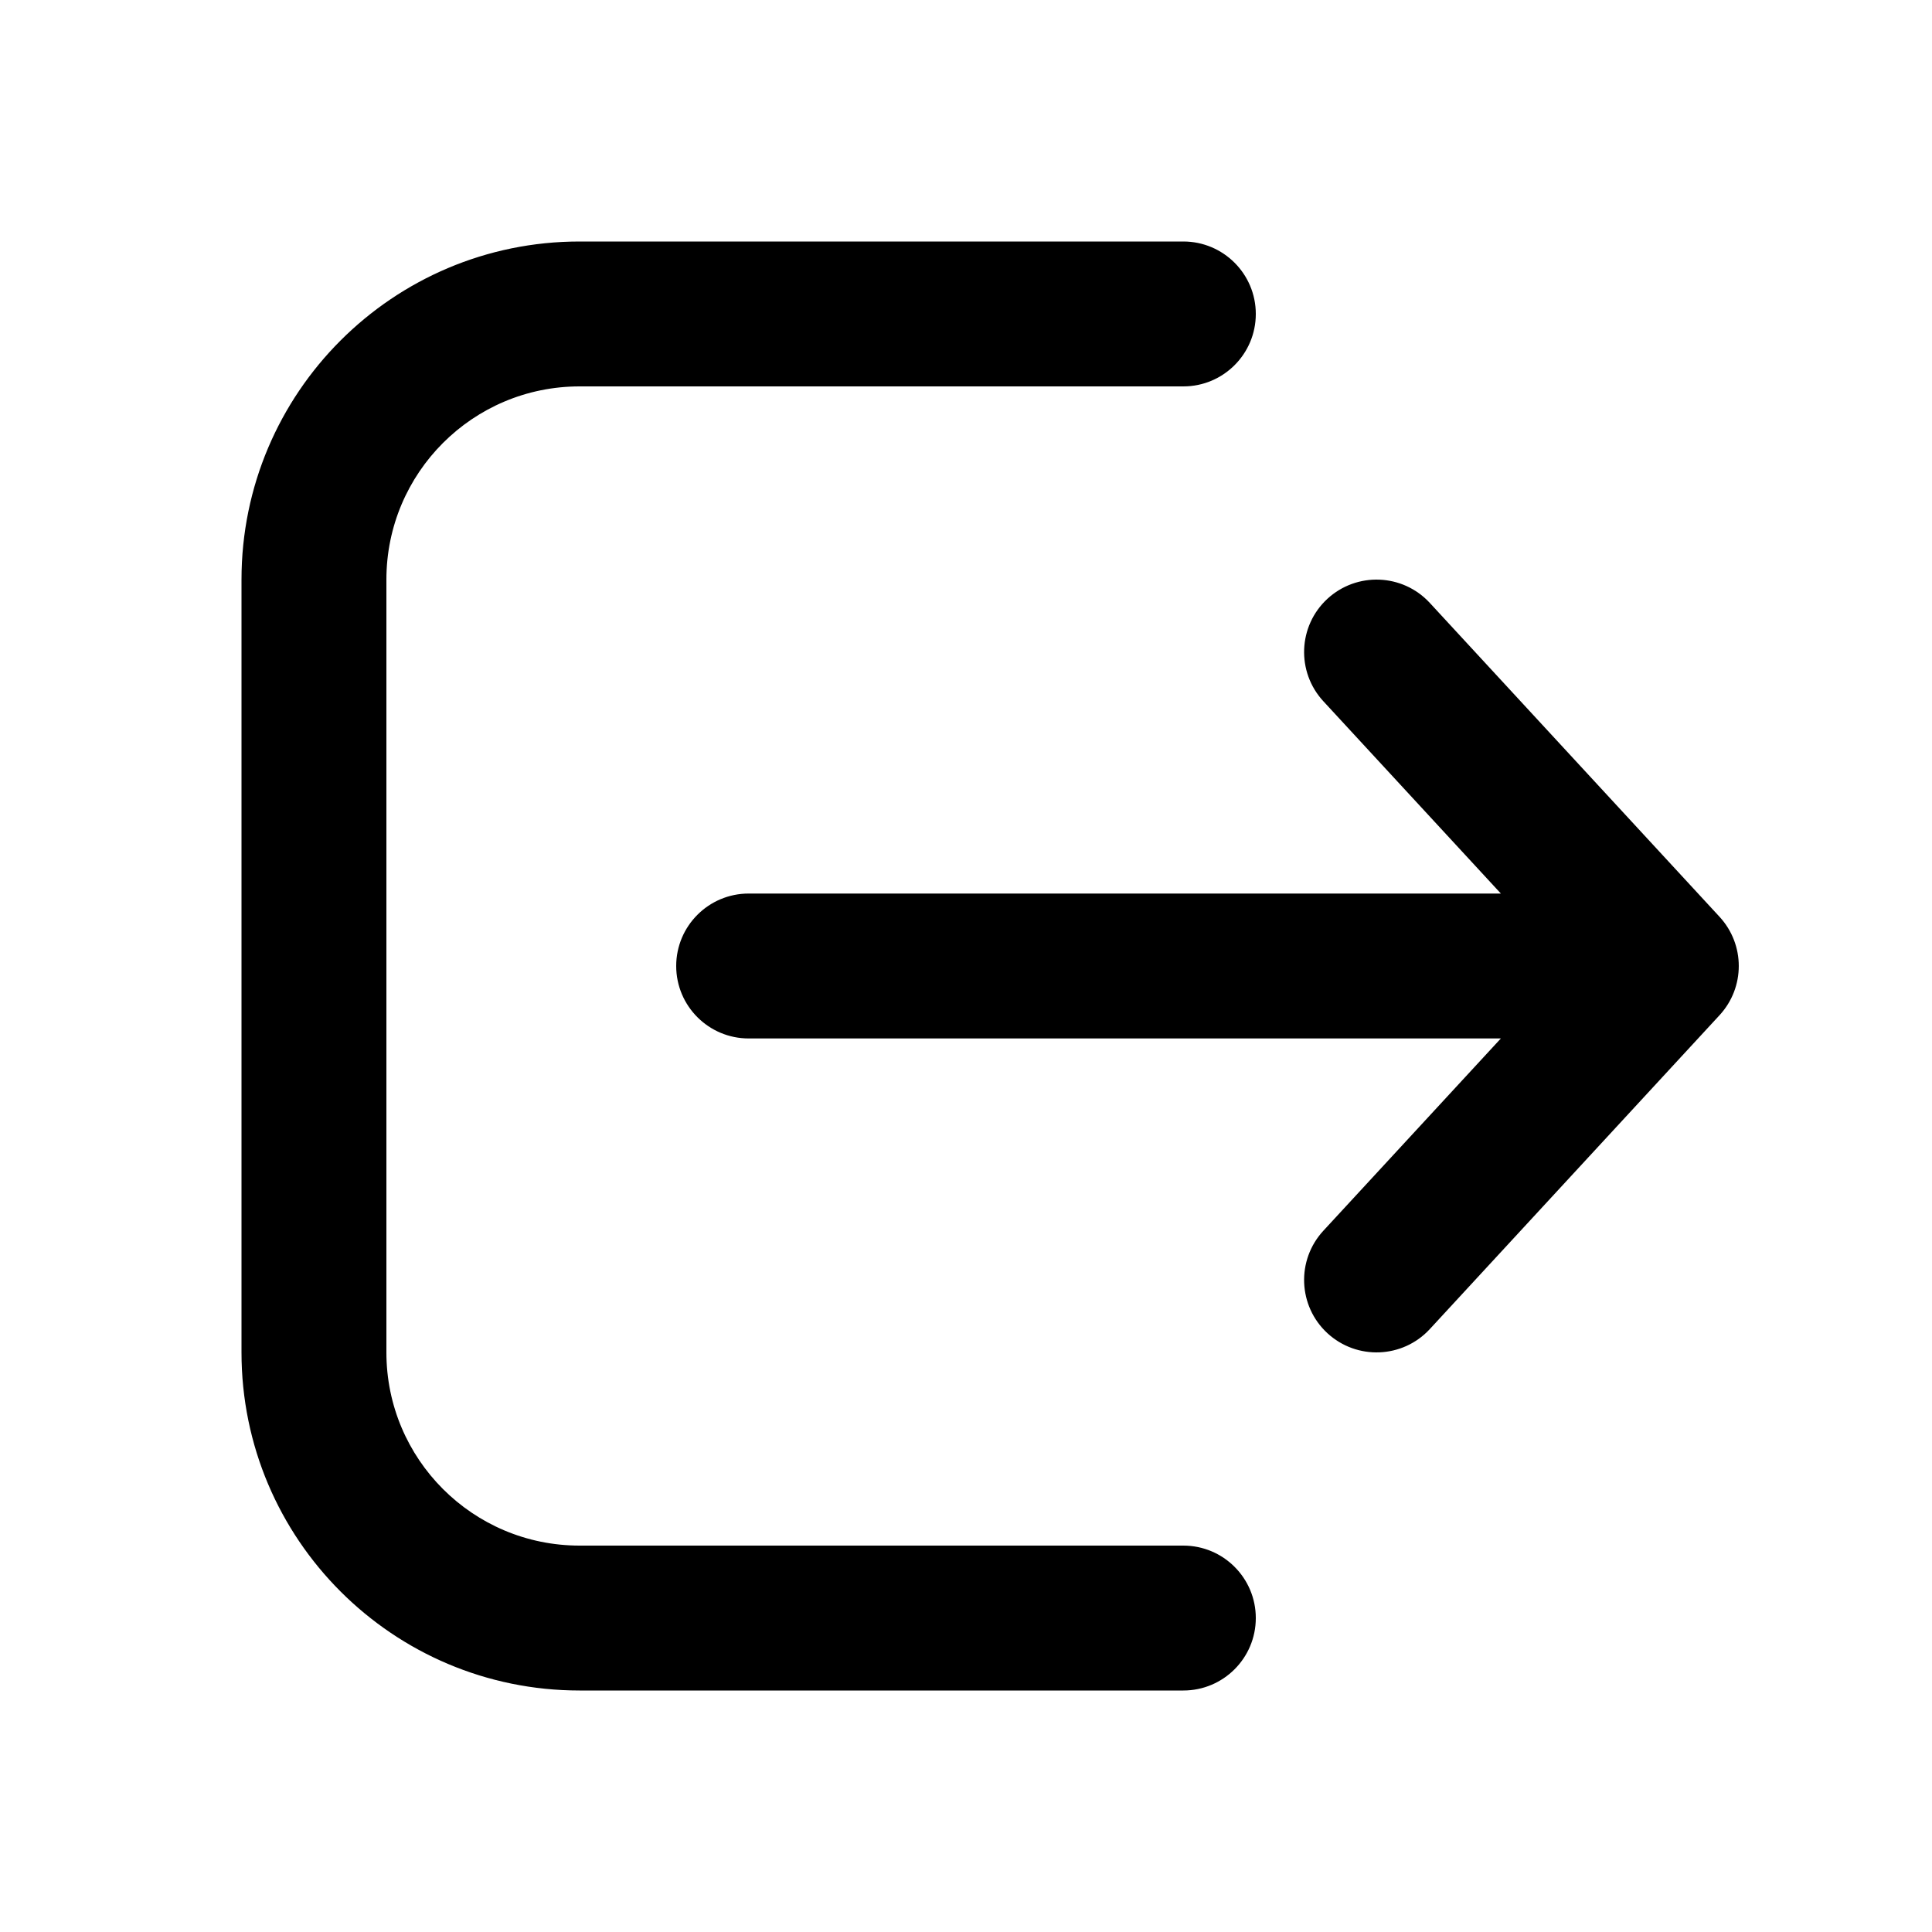 <svg viewBox="0 0 20 20" fill="none" xmlns="http://www.w3.org/2000/svg">
<path d="M12.25 17.5C12.664 17.5 13 17.164 13 16.75C13 16.336 12.664 16 12.25 16H6C4.895 16 4 15.105 4 14V6C4 4.895 4.895 4 6 4H12.25C12.664 4 13 3.664 13 3.25C13 2.836 12.664 2.5 12.25 2.5H6C4.067 2.5 2.5 4.067 2.5 6V14C2.5 15.933 4.067 17.5 6 17.5H12.25ZM13.741 6.199C14.046 5.918 14.52 5.937 14.801 6.241L17.801 9.491C18.066 9.779 18.066 10.221 17.801 10.509L14.801 13.759C14.52 14.063 14.046 14.082 13.741 13.801C13.437 13.52 13.418 13.046 13.699 12.741L15.537 10.75H7.75C7.336 10.75 7 10.414 7 10C7 9.586 7.336 9.25 7.75 9.25H15.537L13.699 7.259C13.418 6.954 13.437 6.48 13.741 6.199Z" fill="currentColor"/>
</svg>
